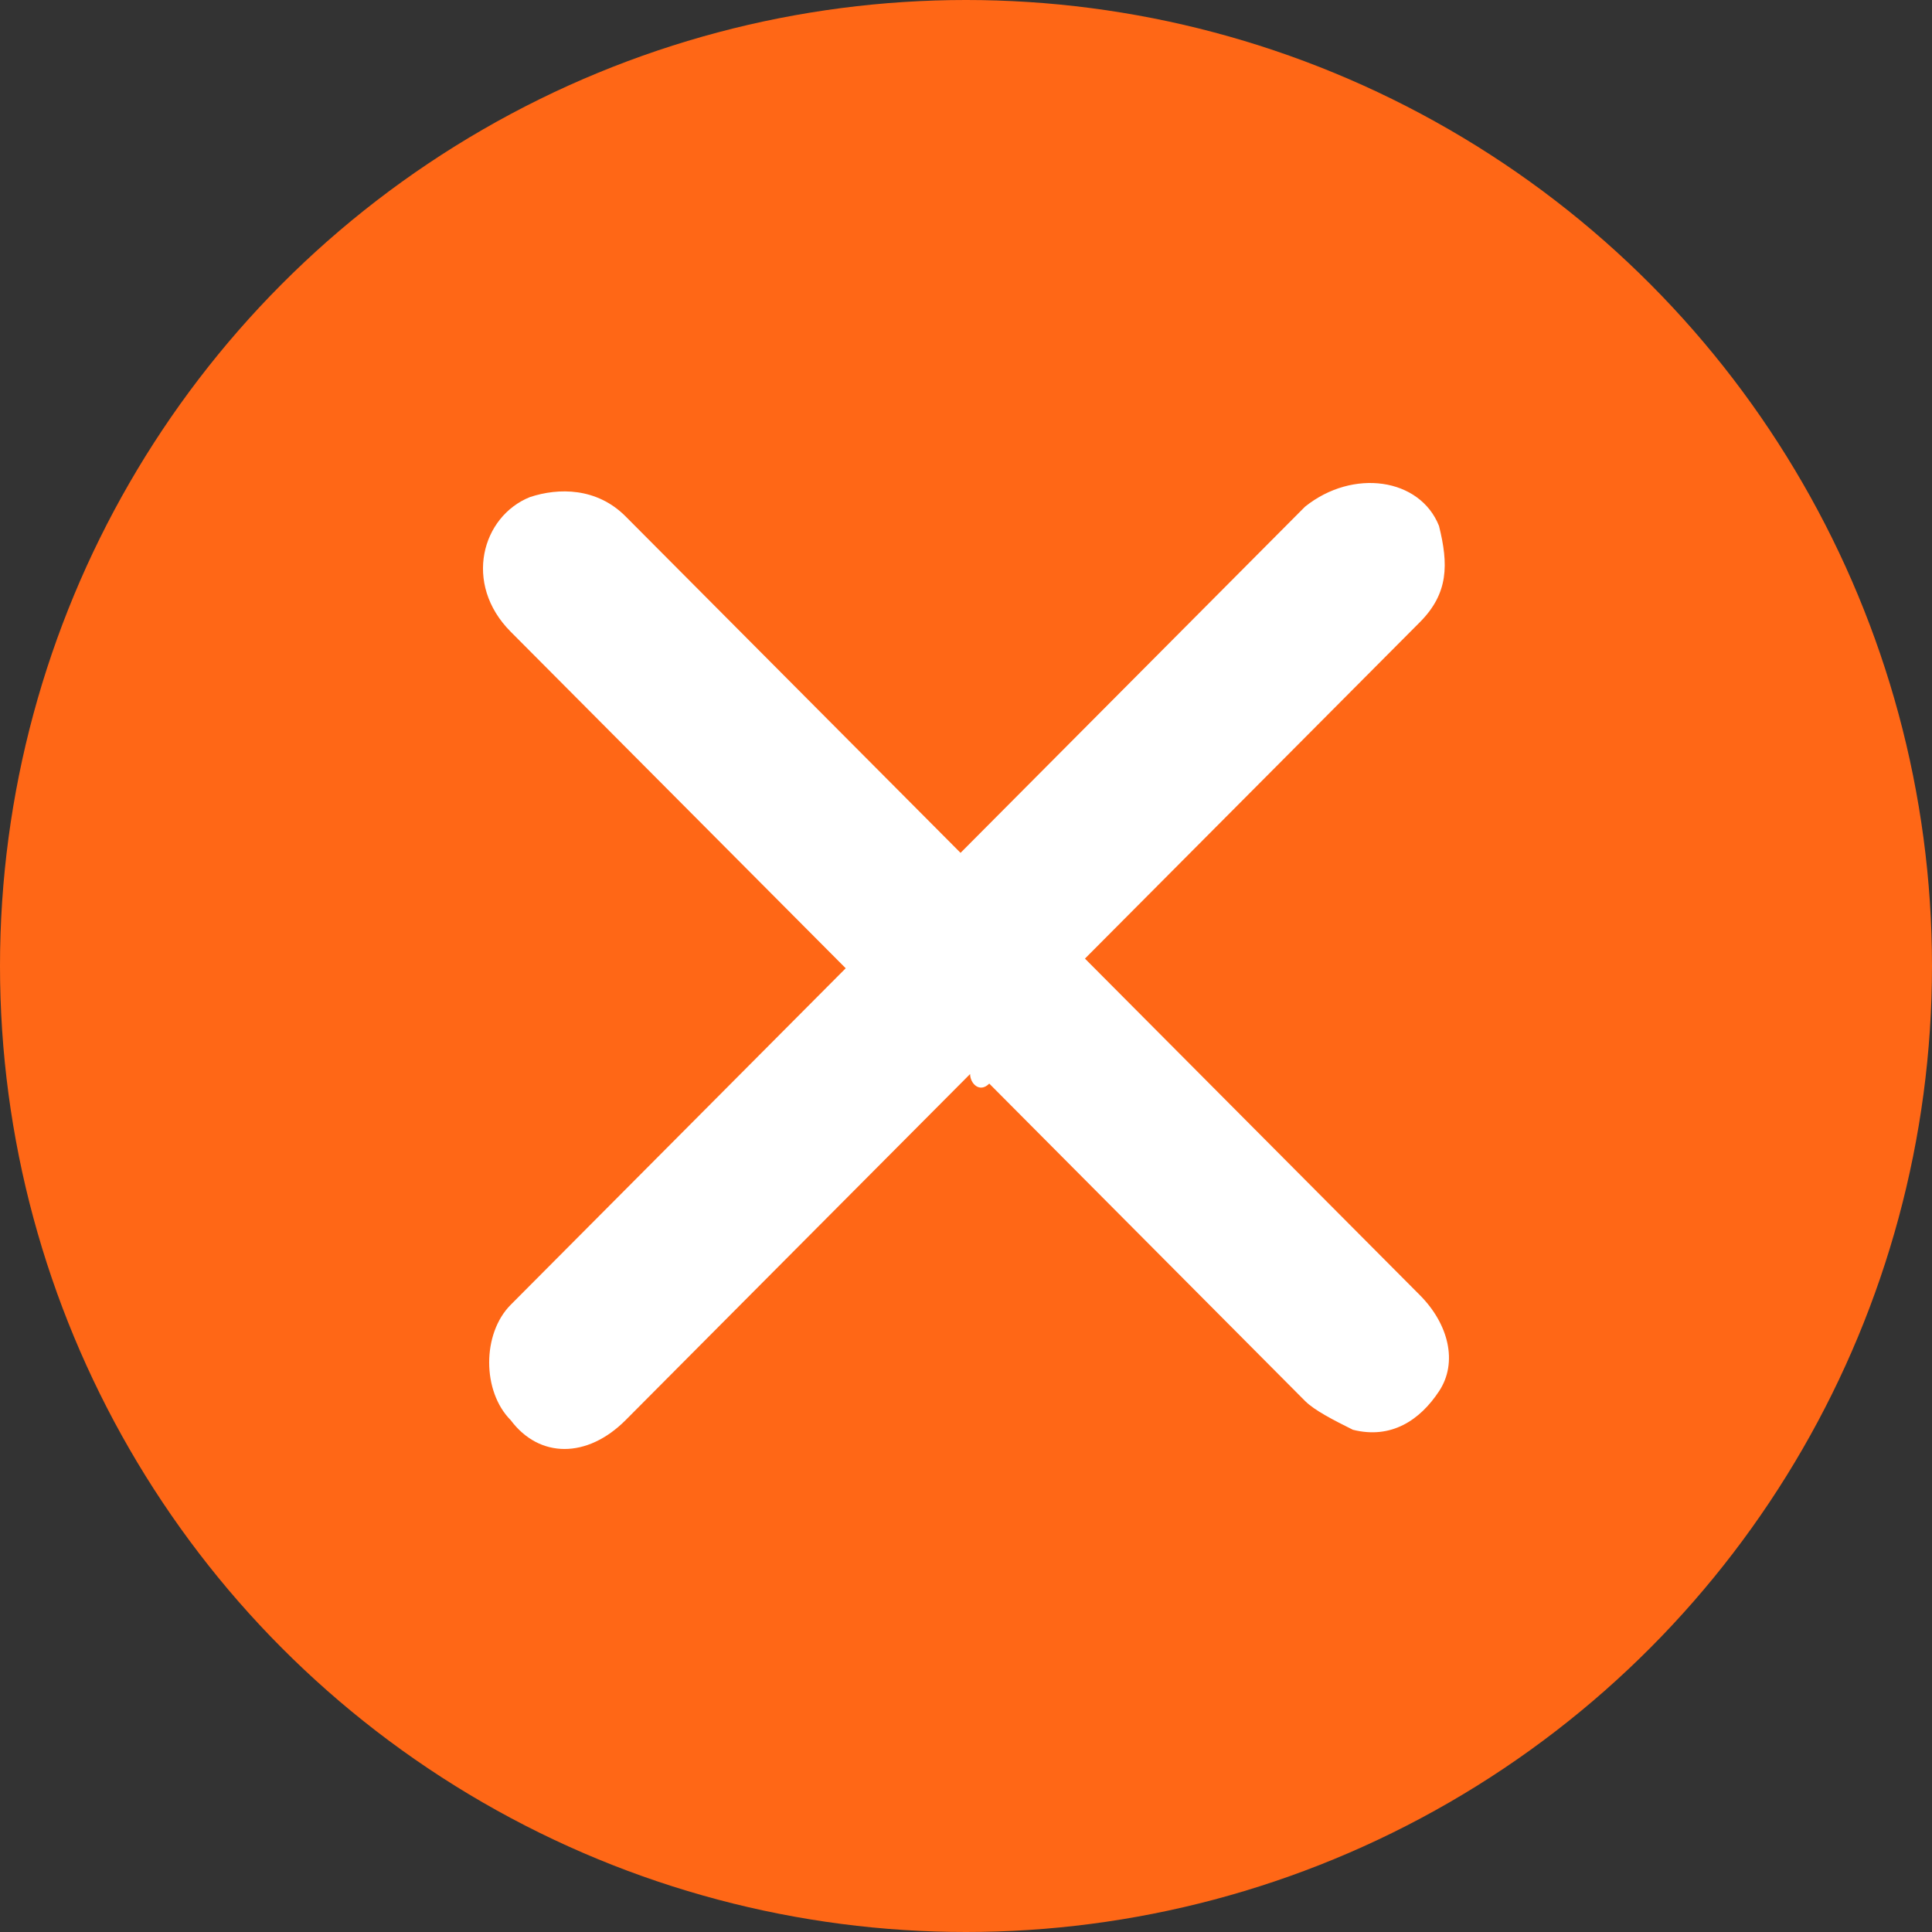 <svg width="23" height="23" viewBox="0 0 23 23" fill="none" xmlns="http://www.w3.org/2000/svg">
<rect x="0" y="0" width="23" height="23" fill="#333333" stroke="none"/>
<circle cx="11.5" cy="11.5" r="11.5" fill="#FF6716"/>
<path d="M11.549 12.786C10.979 13.358 10.296 14.045 9.726 14.617C8.928 15.419 8.245 16.105 7.447 16.907C6.991 17.364 6.422 17.364 6.08 16.907C5.738 16.563 5.738 15.877 6.08 15.533C7.333 14.274 8.587 13.015 9.84 11.756C9.954 11.641 9.954 11.641 10.068 11.527C9.954 11.412 9.954 11.412 9.84 11.298C8.587 10.039 7.333 8.78 6.08 7.521C5.51 6.948 5.738 6.147 6.308 5.918C6.65 5.804 7.105 5.804 7.447 6.147C8.7 7.406 9.954 8.665 11.207 9.924C11.321 10.039 11.321 10.039 11.435 10.153C11.549 10.039 11.549 10.039 11.663 9.924C12.916 8.665 14.169 7.406 15.536 6.032C16.106 5.575 16.904 5.689 17.131 6.261C17.245 6.719 17.245 7.063 16.904 7.406C15.65 8.665 14.397 9.924 13.144 11.183C13.03 11.298 13.03 11.298 12.916 11.412C13.03 11.527 13.03 11.527 13.144 11.641C14.397 12.9 15.65 14.159 16.904 15.419C17.245 15.762 17.359 16.22 17.131 16.563C16.904 16.907 16.562 17.136 16.106 17.021C15.878 16.907 15.65 16.792 15.536 16.678C14.283 15.419 13.03 14.159 11.777 12.9C11.663 13.015 11.549 12.9 11.549 12.786Z" fill="white"/>
</svg>

